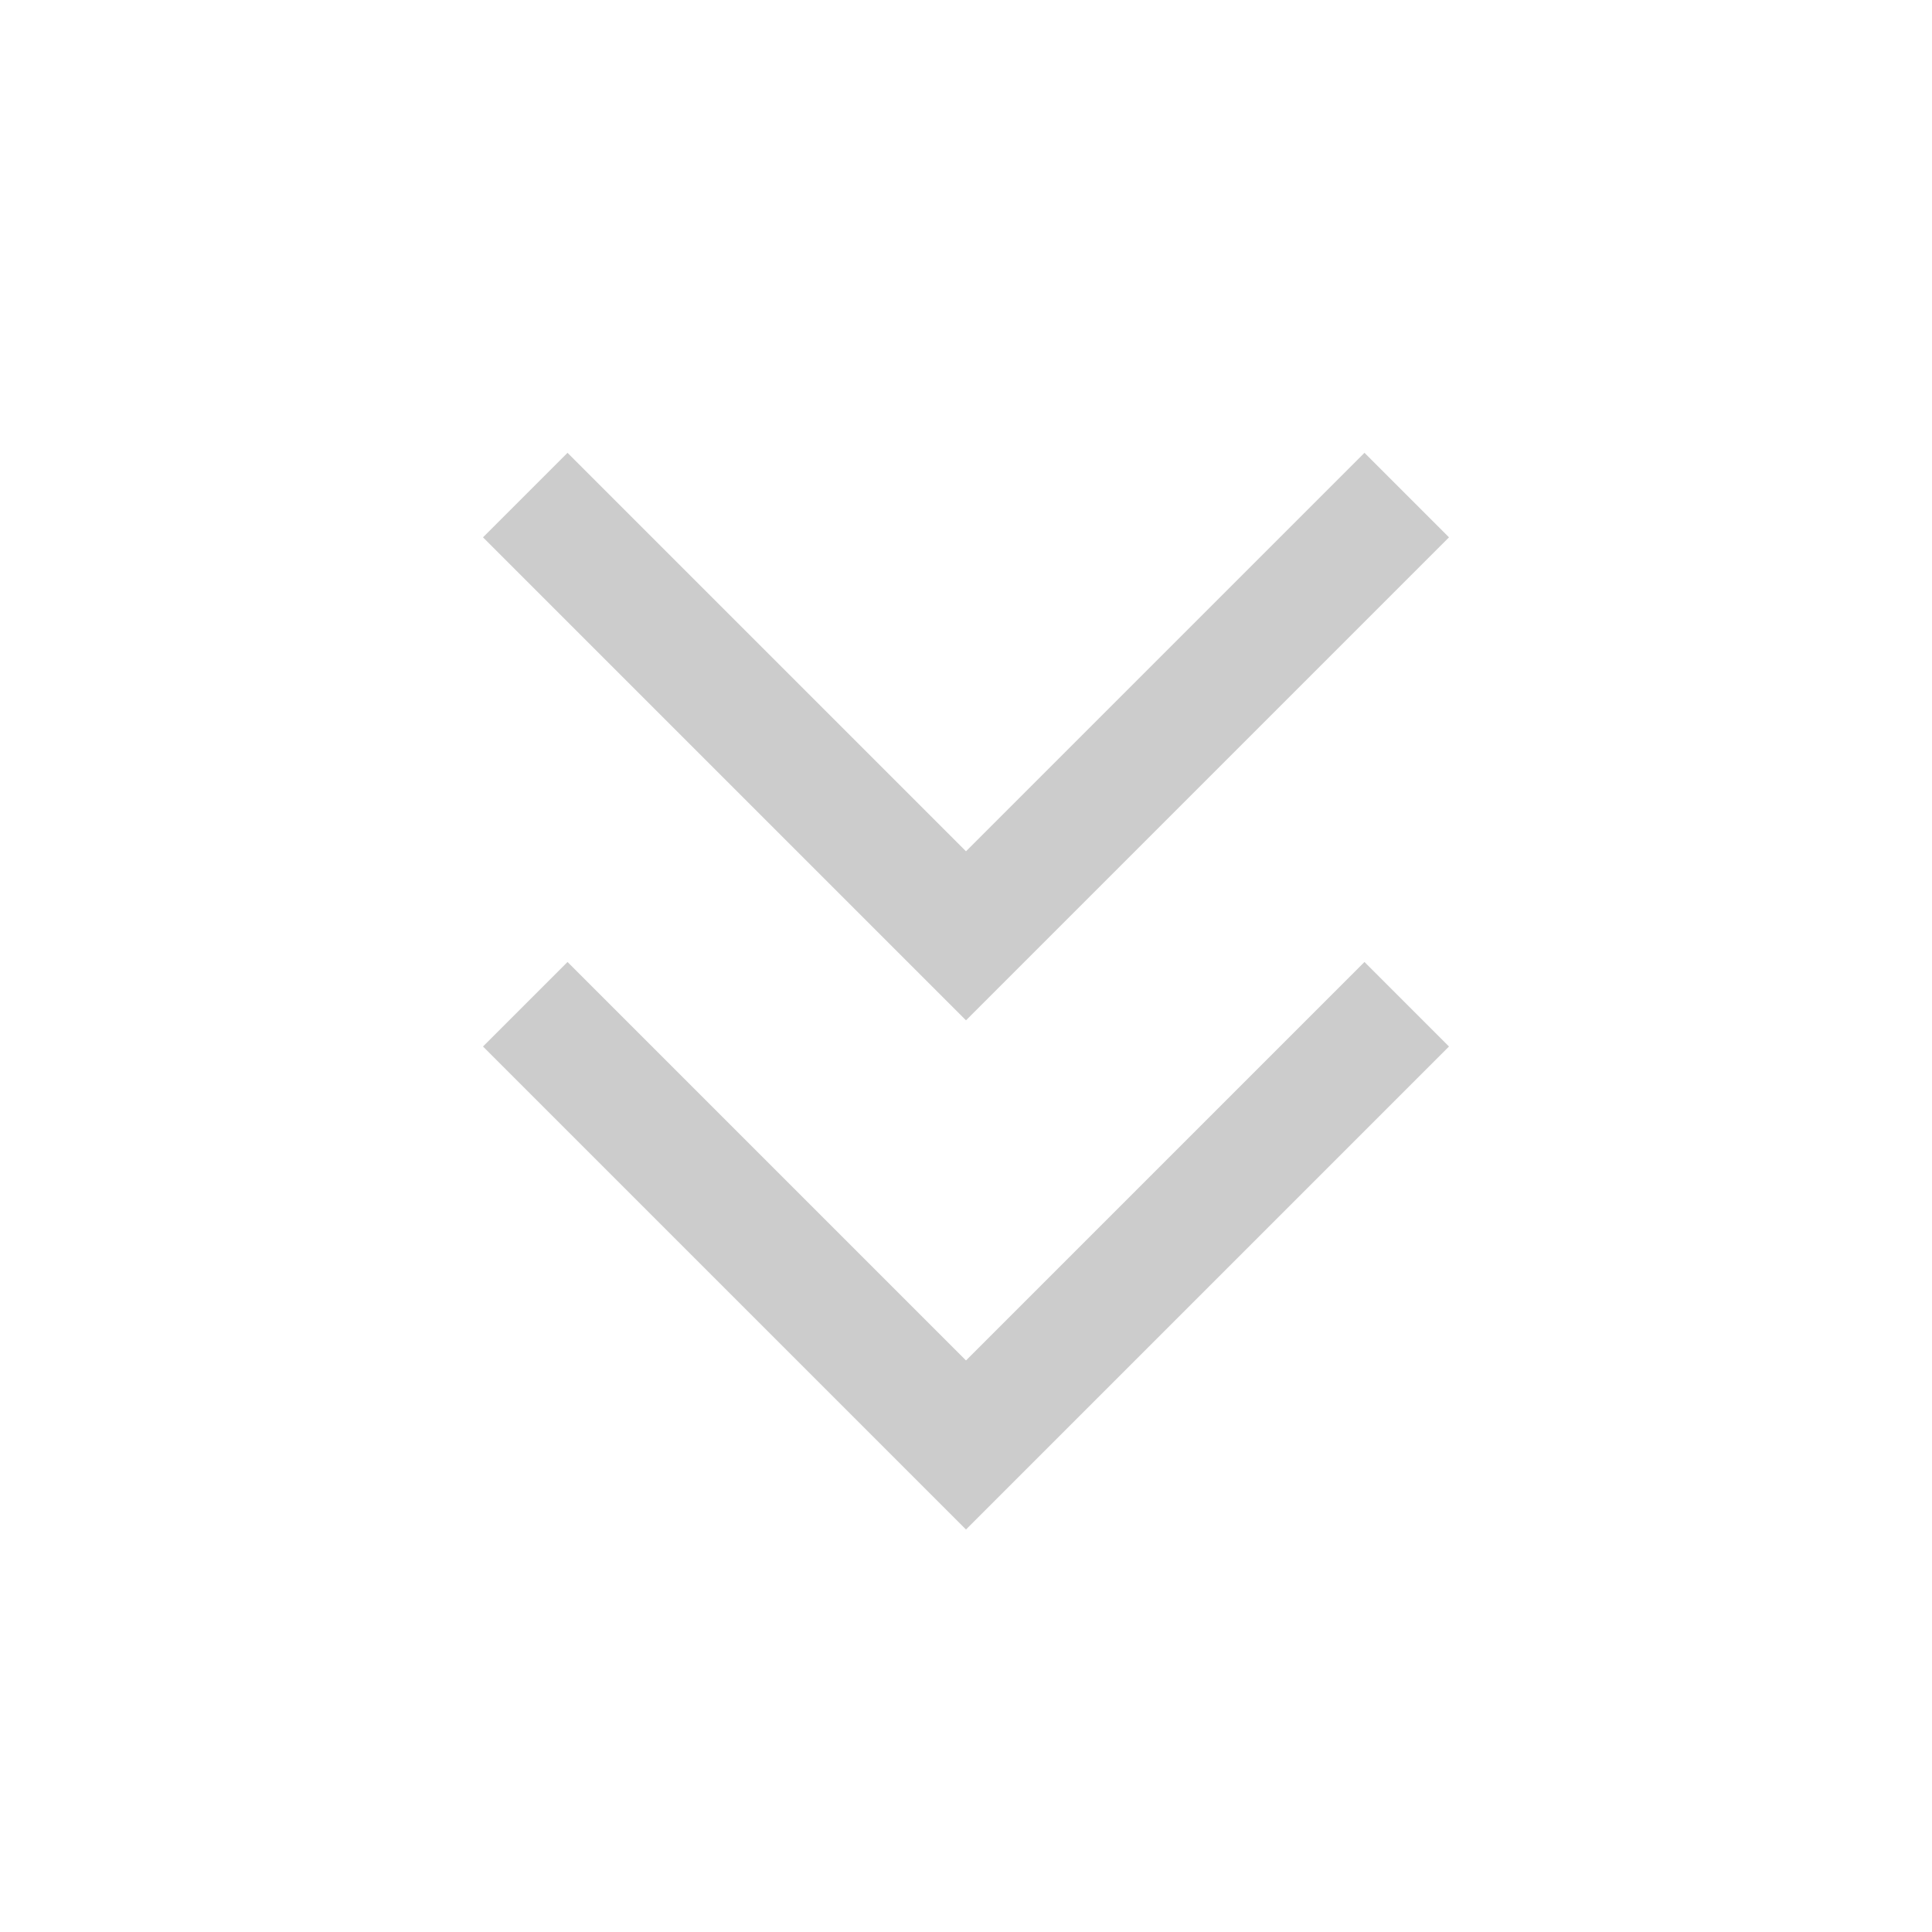 <svg xmlns="http://www.w3.org/2000/svg" height="48px" viewBox="0 -960 960 960" width="48px" fill="#CCCCCC"><path d="M480-200 240-440l42-42 198 198 198-198 42 42-240 240Zm0-253L240-693l42-42 198 198 198-198 42 42-240 240Z"/></svg>